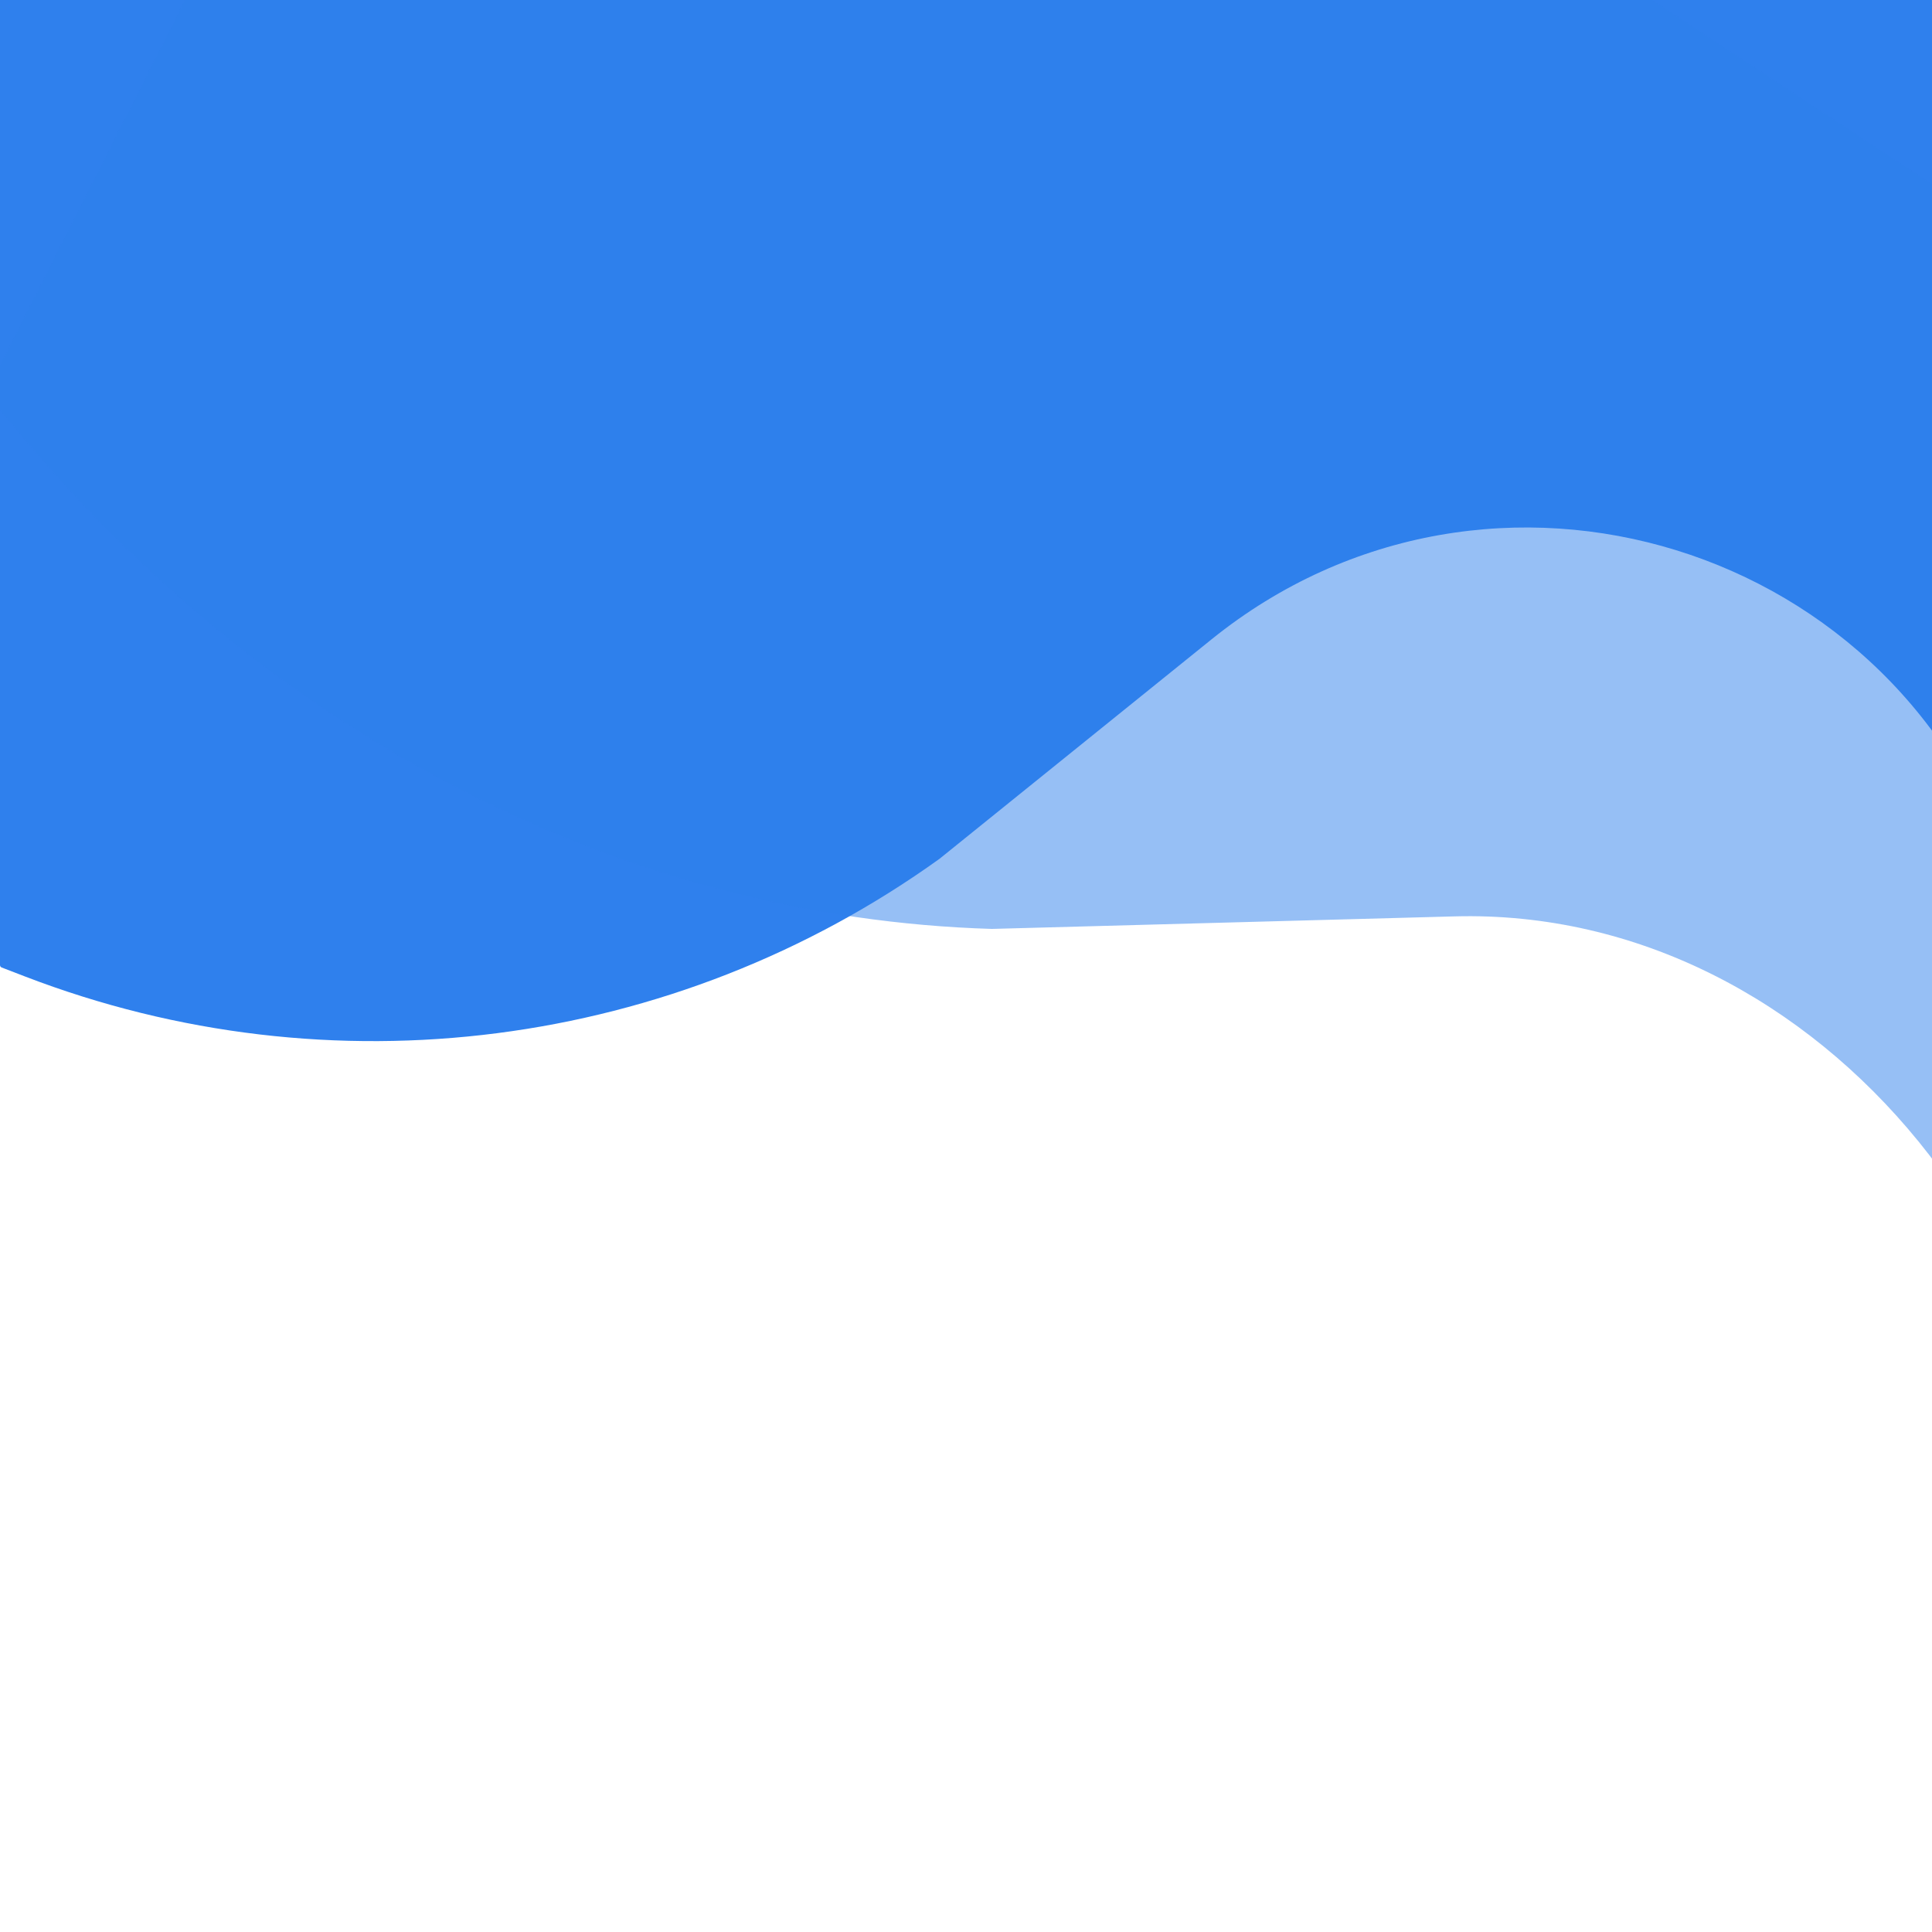 <svg width="360" height="360" viewBox="0 0 360 360" fill="none" xmlns="http://www.w3.org/2000/svg">
<path d="M0 -50C0 -53.866 3.134 -57 7 -57H372C375.866 -57 379 -53.866 379 -50V164.38C379 167.059 375.217 167.618 374.443 165.052C355.216 101.316 277.562 77.338 225.748 119.138L175.082 160.013C125.591 195.577 61.516 203.821 4.635 181.943L0.314 180.28C0.125 180.208 0 180.026 0 179.823V-50Z" fill="#2F80ED"/>
<path d="M99.662 -128.755C101.408 -132.204 105.442 -133.277 108.671 -131.151L483.323 115.522C486.552 117.648 487.754 122.168 486.008 125.617L390.715 313.842C389.306 316.623 385.337 314.941 385.744 311.736V311.736C395.157 237.545 339.301 168.908 271.017 170.756L184.812 173.09V173.09C117.135 171.065 51.707 137.886 4.368 81.586L-2.269 73.693C-2.478 73.444 -2.523 73.083 -2.381 72.802L99.662 -128.755Z" fill="#2F80ED" fill-opacity="0.5"/>
</svg>
